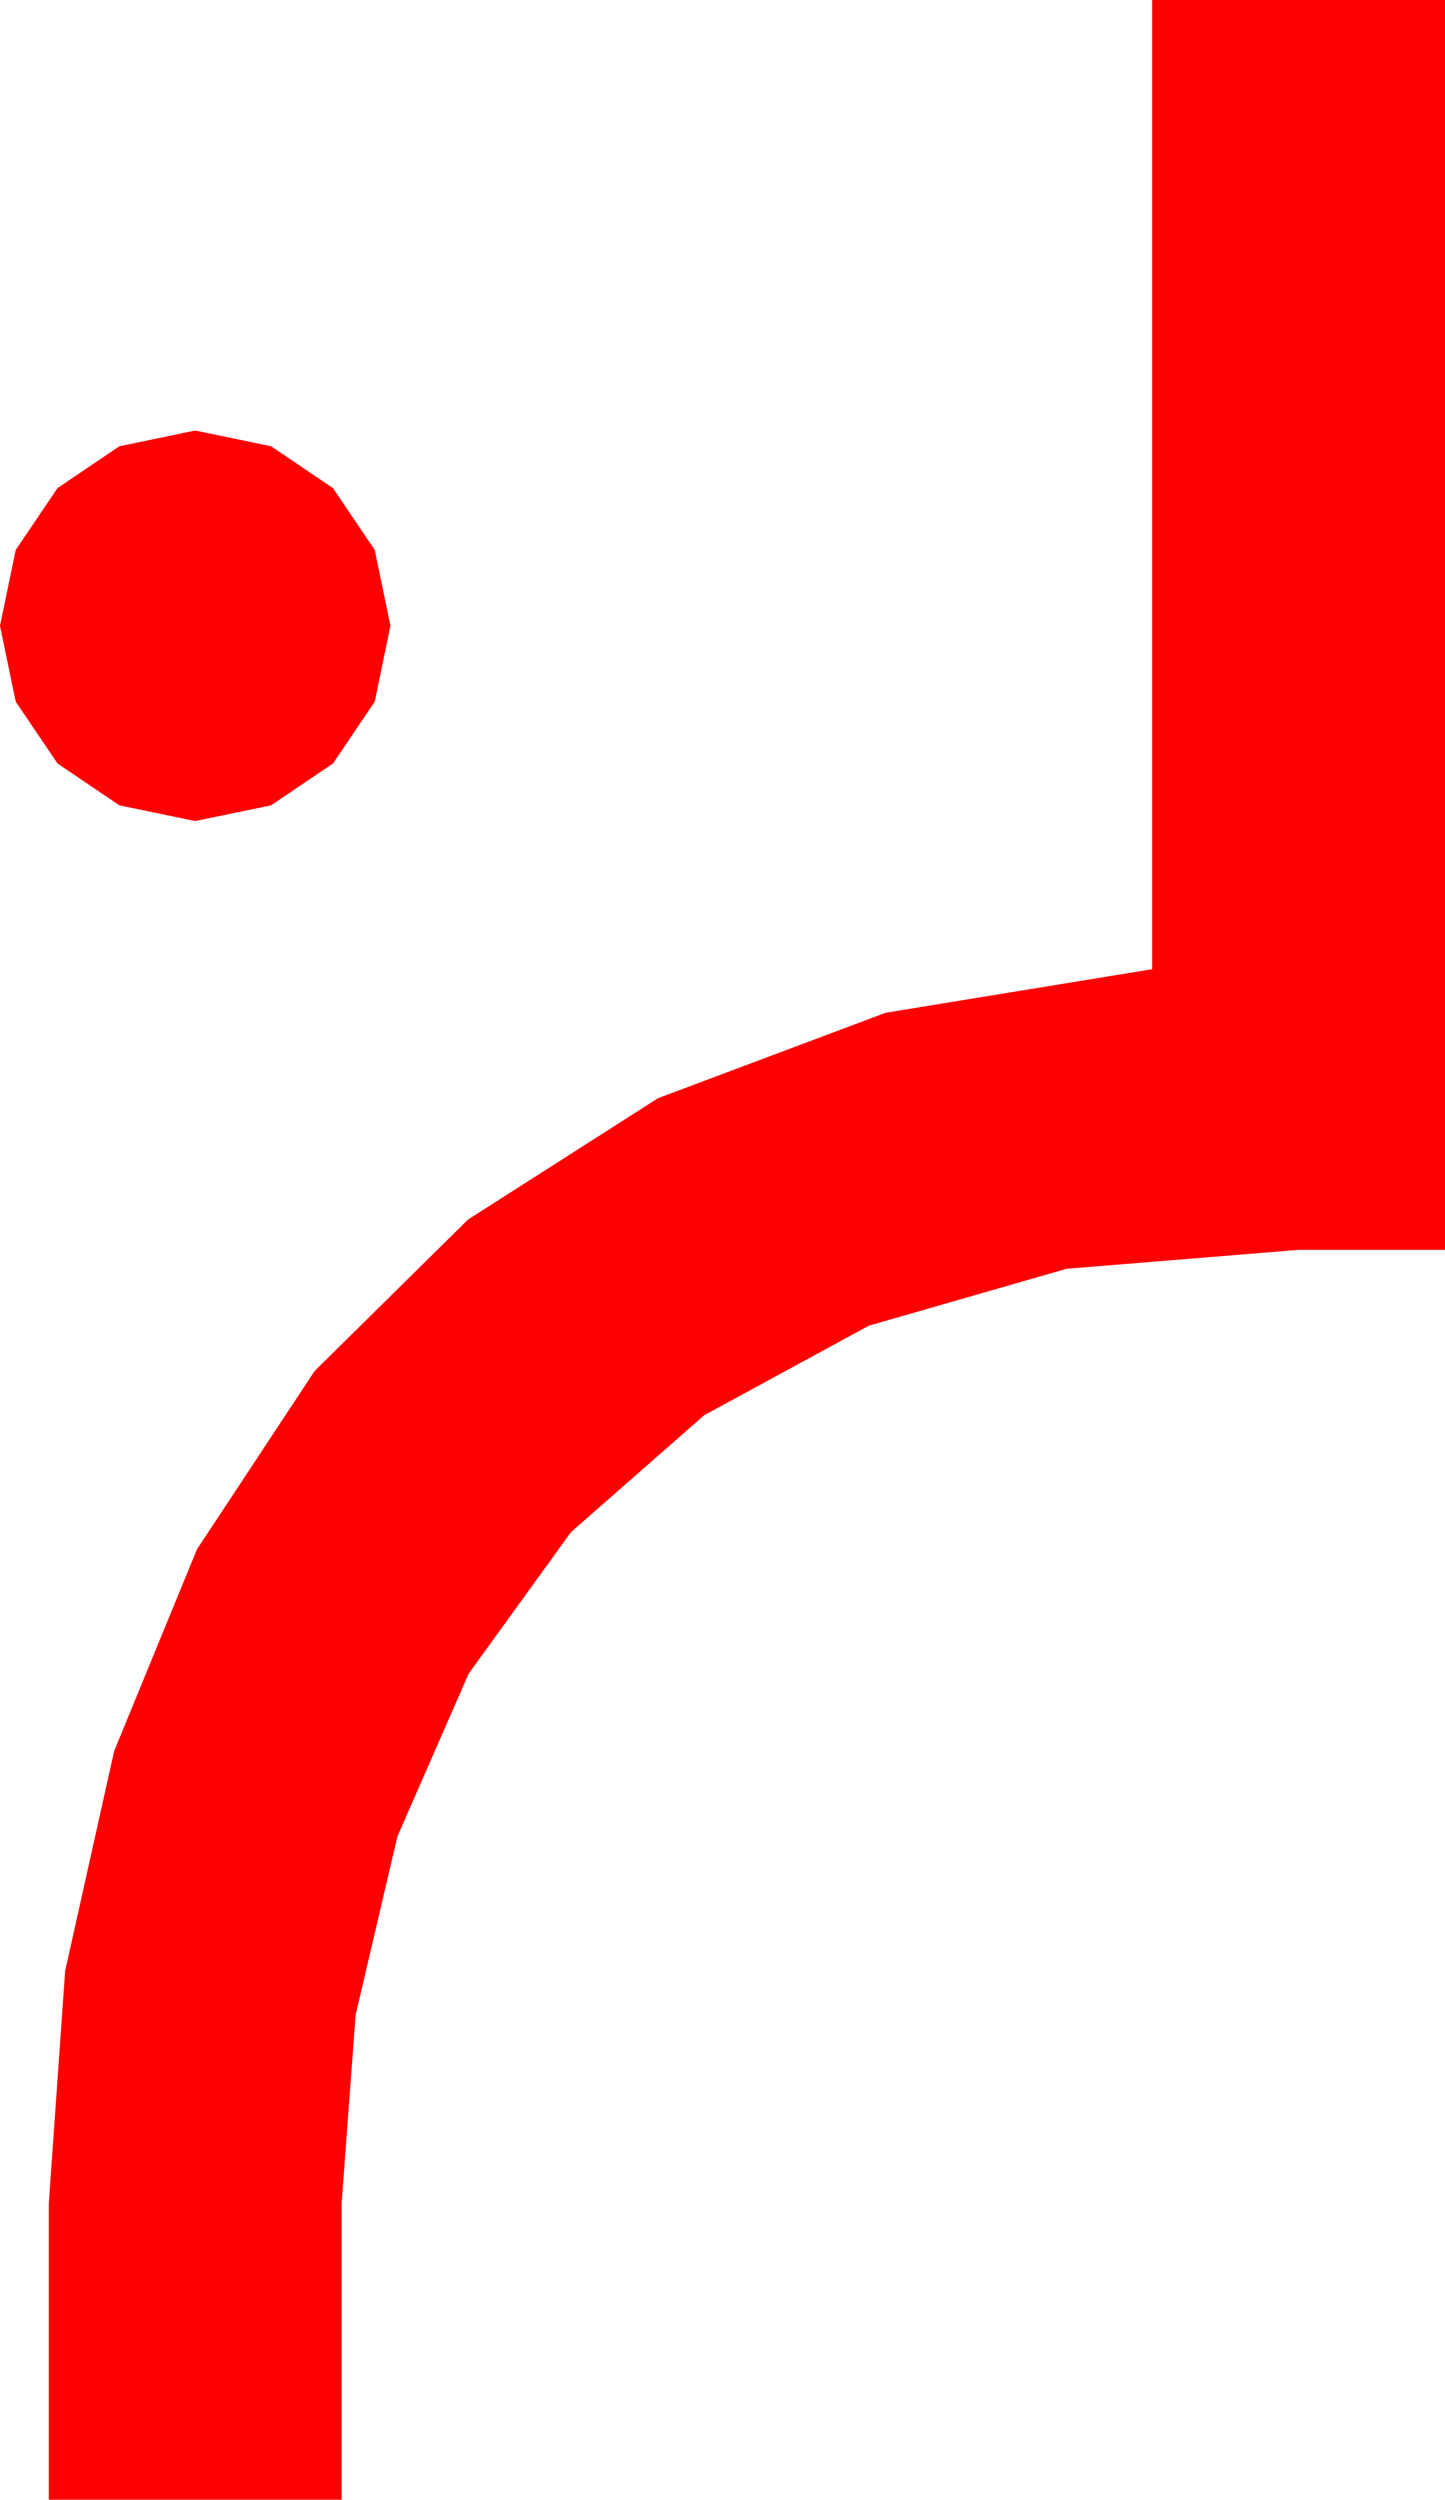 <?xml version="1.0" encoding="utf-8"?>
<!DOCTYPE svg PUBLIC "-//W3C//DTD SVG 1.1//EN" "http://www.w3.org/Graphics/SVG/1.1/DTD/svg11.dtd">
<svg width="24.287" height="42.012" xmlns="http://www.w3.org/2000/svg" xmlns:xlink="http://www.w3.org/1999/xlink" xmlns:xml="http://www.w3.org/XML/1998/namespace" version="1.1">
  <g>
    <g>
      <path style="fill:#FF0000;fill-opacity:1" d="M3.281,7.236L4.556,7.5 5.596,8.203 6.299,9.243 6.562,10.518 6.299,11.792 5.596,12.832 4.556,13.535 3.281,13.799 2.007,13.535 0.967,12.832 0.264,11.792 0,10.518 0.264,9.243 0.967,8.203 2.007,7.5 3.281,7.236z M19.365,0L24.287,0 24.287,21.006 21.826,21.006 17.926,21.324 14.604,22.28 11.836,23.785 9.595,25.752 7.877,28.129 6.68,30.864 5.977,33.864 5.742,37.031 5.742,42.012 0.82,42.012 0.82,37.031 1.095,33.124 1.919,29.429 3.311,26.038 5.288,23.042 7.866,20.497 11.06,18.457 14.886,17.021 19.365,16.289 19.365,0z" />
    </g>
  </g>
</svg>